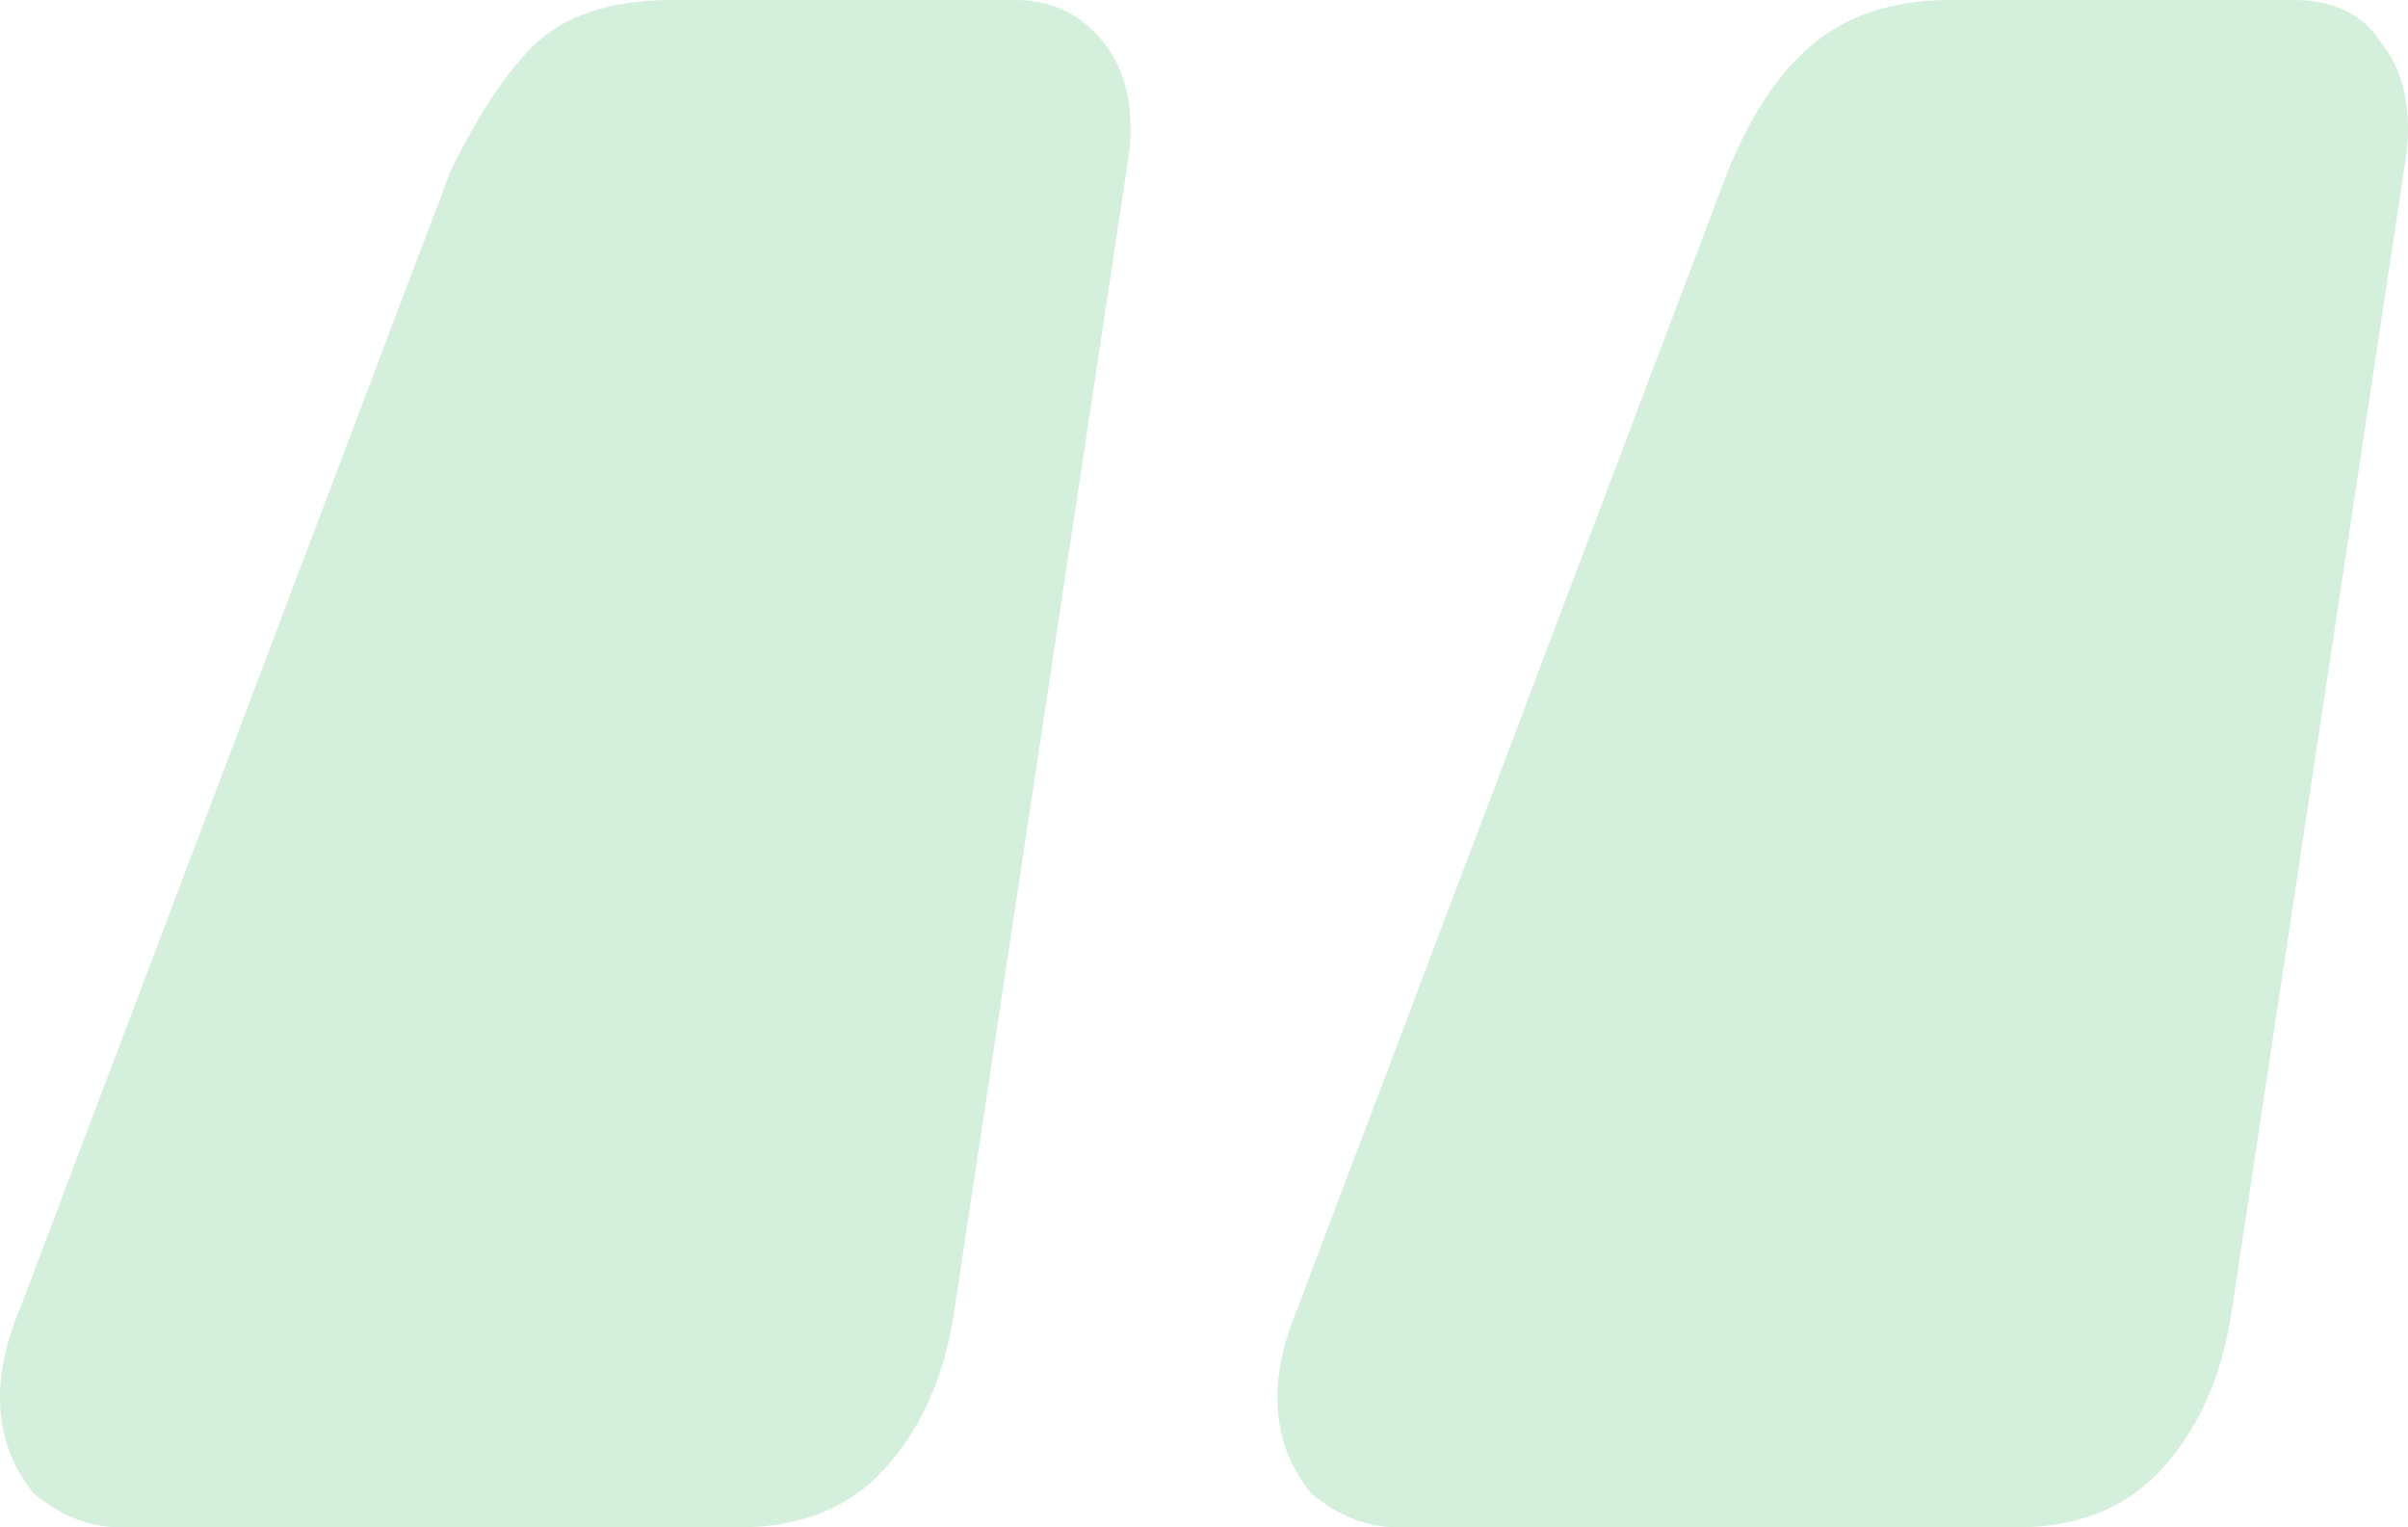 <svg width="41" height="26" viewBox="0 0 41 26" fill="none" xmlns="http://www.w3.org/2000/svg">
<path d="M2.06 26C1.526 26 1.03 25.806 0.572 25.417C0.191 24.951 0 24.407 0 23.785C0 23.318 0.114 22.813 0.343 22.269L7.67 2.915C8.127 1.982 8.585 1.283 9.043 0.816C9.577 0.272 10.379 0 11.447 0H17.285C17.896 0 18.392 0.233 18.773 0.7C19.155 1.166 19.308 1.788 19.231 2.565L16.255 22.269C16.102 23.357 15.721 24.251 15.11 24.951C14.5 25.65 13.66 26 12.592 26H2.06ZM23.81 26C23.276 26 22.78 25.806 22.322 25.417C21.94 24.951 21.75 24.407 21.75 23.785C21.75 23.318 21.864 22.813 22.093 22.269L29.419 2.915C29.801 1.982 30.259 1.283 30.793 0.816C31.403 0.272 32.205 0 33.197 0H39.035C39.722 0 40.218 0.233 40.523 0.7C40.905 1.166 41.057 1.788 40.981 2.565L38.005 22.269C37.852 23.357 37.47 24.251 36.86 24.951C36.249 25.65 35.41 26 34.342 26H23.81Z" fill="#28B04B" fill-opacity="0.2"/>
</svg>
